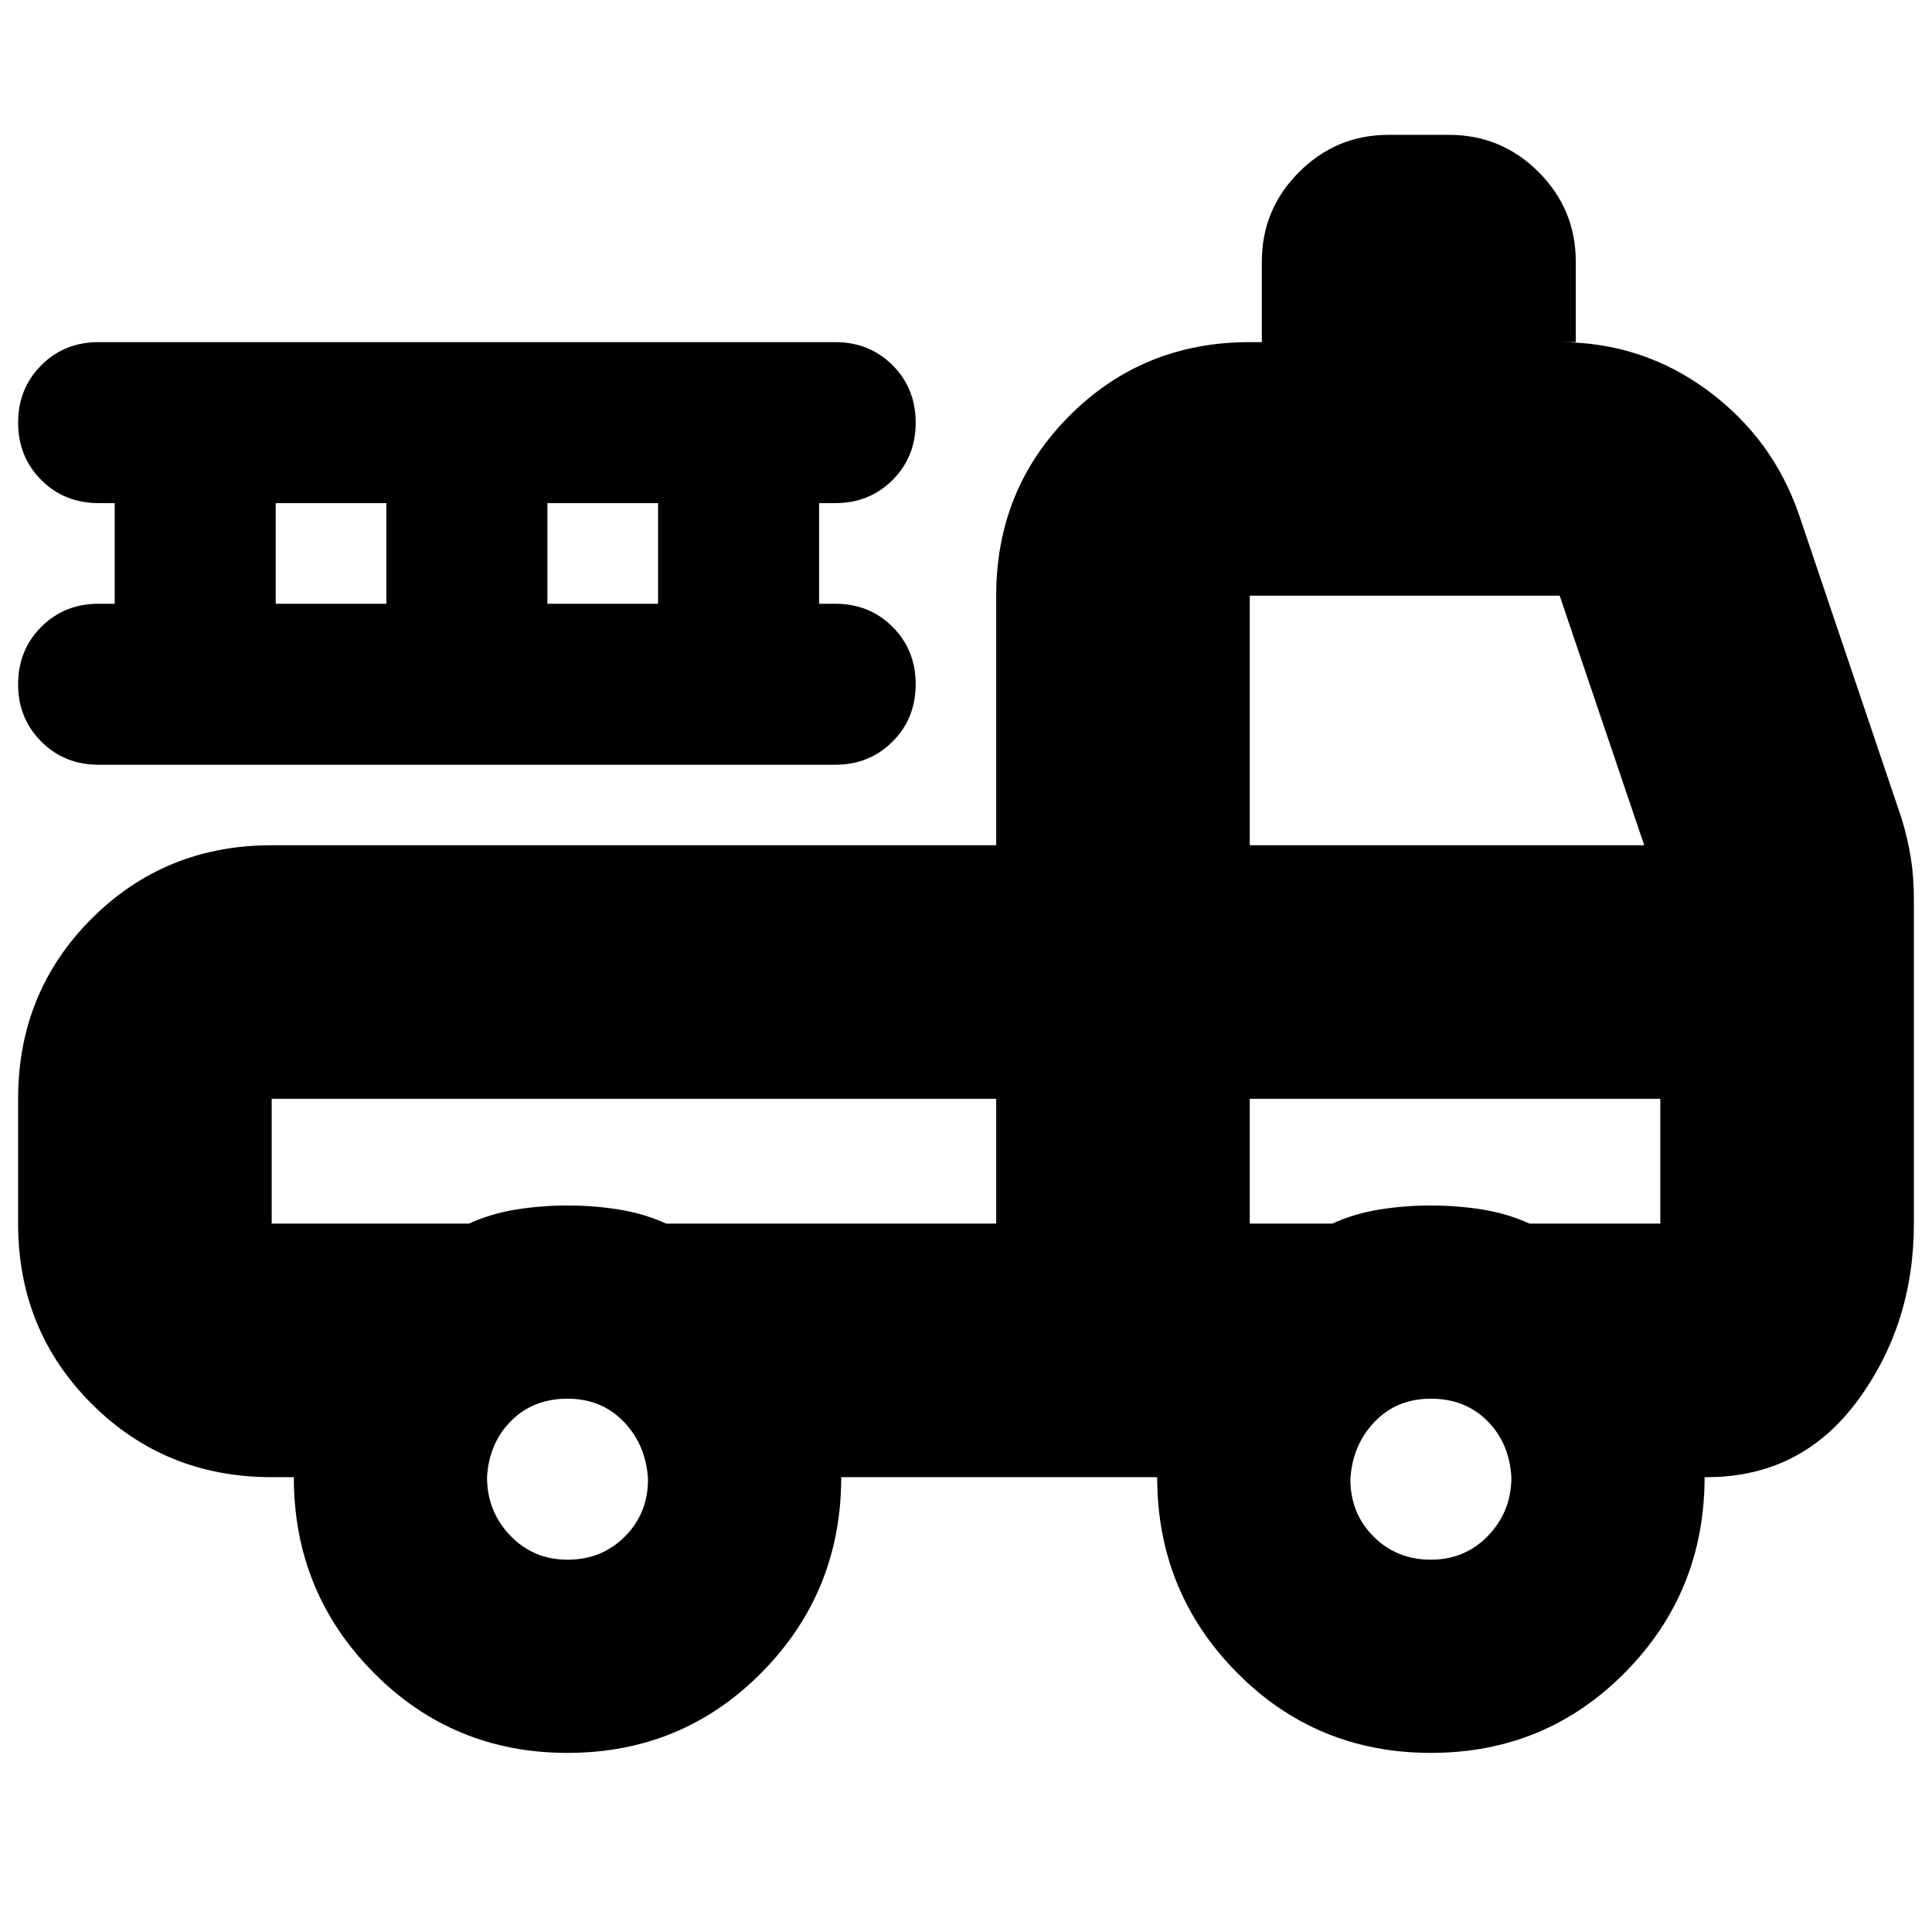<svg xmlns="http://www.w3.org/2000/svg" height="24" width="24"><path d="M7.05 21.775Q5.625 21.775 4.638 20.775Q3.65 19.775 3.65 18.35H3.375Q2.05 18.35 1.138 17.438Q0.225 16.525 0.225 15.2V13.65Q0.225 12.325 1.138 11.412Q2.05 10.5 3.375 10.5H12.375V7.4Q12.375 6.075 13.288 5.162Q14.2 4.25 15.525 4.25H15.675V3.25Q15.675 2.6 16.138 2.137Q16.6 1.675 17.25 1.675H18Q18.65 1.675 19.113 2.137Q19.575 2.6 19.575 3.25V4.25H19.375Q20.4 4.25 21.213 4.85Q22.025 5.45 22.35 6.4L23.625 10.175Q23.7 10.425 23.738 10.662Q23.775 10.9 23.775 11.175V15.2Q23.775 16.45 23.075 17.4Q22.375 18.35 21.2 18.35H21.175Q21.175 19.775 20.188 20.775Q19.2 21.775 17.775 21.775Q16.35 21.775 15.363 20.775Q14.375 19.775 14.375 18.35H10.45Q10.45 19.775 9.463 20.775Q8.475 21.775 7.05 21.775ZM7.05 19.375Q7.475 19.375 7.763 19.087Q8.05 18.8 8.05 18.375Q8.025 17.95 7.75 17.663Q7.475 17.375 7.05 17.375Q6.625 17.375 6.35 17.65Q6.075 17.925 6.05 18.35Q6.05 18.775 6.338 19.075Q6.625 19.375 7.05 19.375ZM17.775 19.375Q18.2 19.375 18.488 19.075Q18.775 18.775 18.775 18.35Q18.75 17.925 18.475 17.65Q18.2 17.375 17.775 17.375Q17.35 17.375 17.075 17.663Q16.8 17.95 16.775 18.375Q16.775 18.8 17.062 19.087Q17.35 19.375 17.775 19.375ZM12.375 15.2V13.65H3.375Q3.375 13.65 3.375 13.65Q3.375 13.65 3.375 13.65V15.2Q3.375 15.2 3.375 15.2Q3.375 15.2 3.375 15.2H5.825Q6.1 15.075 6.413 15.025Q6.725 14.975 7.05 14.975Q7.375 14.975 7.688 15.025Q8 15.075 8.275 15.2ZM15.525 15.2H16.55Q16.825 15.075 17.137 15.025Q17.45 14.975 17.775 14.975Q18.1 14.975 18.413 15.025Q18.725 15.075 19 15.2H20.625Q20.625 15.2 20.625 15.2Q20.625 15.2 20.625 15.2V13.65H15.525ZM15.525 10.5H20.425L19.375 7.4Q19.375 7.4 19.375 7.4Q19.375 7.4 19.375 7.4H15.525Q15.525 7.4 15.525 7.4Q15.525 7.4 15.525 7.4ZM1.225 9.5Q0.8 9.5 0.513 9.212Q0.225 8.925 0.225 8.5Q0.225 8.075 0.513 7.787Q0.8 7.5 1.225 7.5H1.425V6.25H1.225Q0.8 6.25 0.513 5.963Q0.225 5.675 0.225 5.25Q0.225 4.825 0.513 4.537Q0.8 4.25 1.225 4.25H10.375Q10.8 4.25 11.088 4.537Q11.375 4.825 11.375 5.25Q11.375 5.675 11.088 5.963Q10.8 6.25 10.375 6.25H10.175V7.5H10.375Q10.8 7.5 11.088 7.787Q11.375 8.075 11.375 8.5Q11.375 8.925 11.088 9.212Q10.8 9.5 10.375 9.5ZM3.425 7.5H4.8V6.25H3.425ZM6.8 7.5H8.175V6.25H6.8ZM12.375 13.65H8.275Q8 13.65 7.688 13.65Q7.375 13.65 7.05 13.65Q6.725 13.65 6.413 13.65Q6.1 13.65 5.825 13.65H3.375ZM15.525 13.65H20.625H19Q18.725 13.65 18.413 13.65Q18.1 13.65 17.775 13.65Q17.45 13.65 17.137 13.65Q16.825 13.65 16.55 13.65H15.525Z"/></svg>